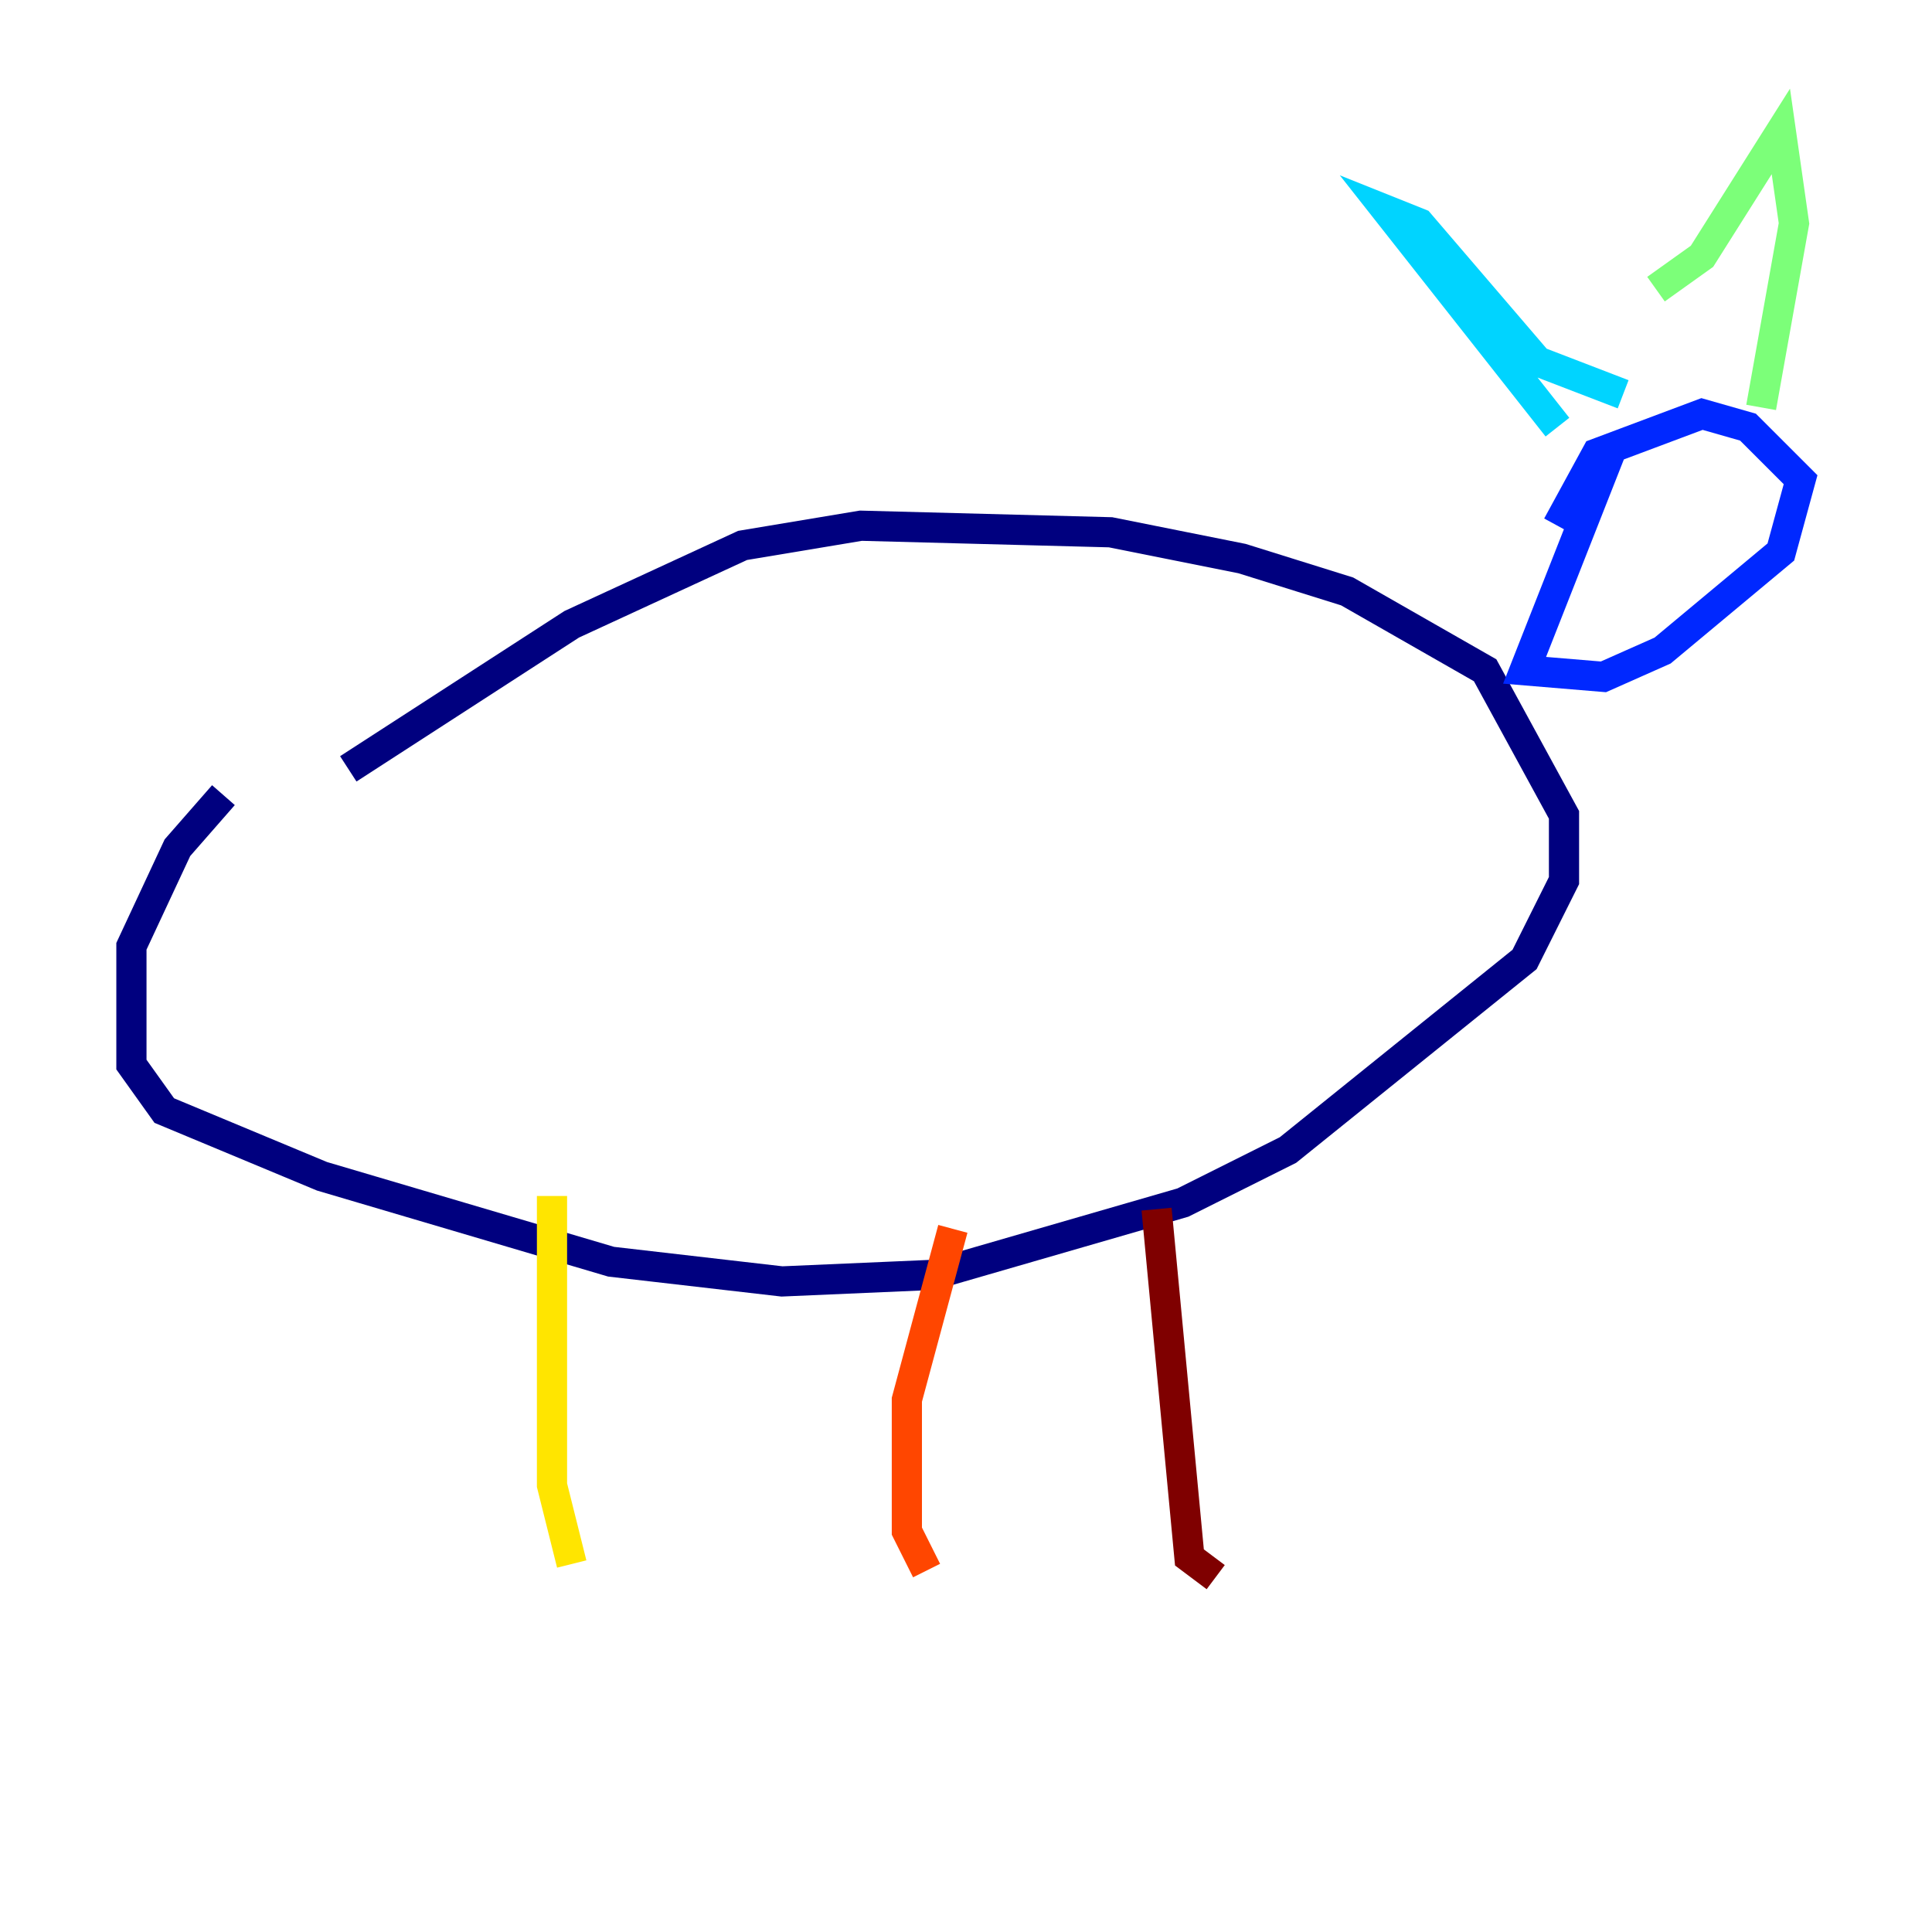 <?xml version="1.0" encoding="utf-8" ?>
<svg baseProfile="tiny" height="128" version="1.2" viewBox="0,0,128,128" width="128" xmlns="http://www.w3.org/2000/svg" xmlns:ev="http://www.w3.org/2001/xml-events" xmlns:xlink="http://www.w3.org/1999/xlink"><defs /><polyline fill="none" points="23.075,50.939 37.878,41.361 49.197,36.136 57.034,34.83 73.578,35.265 82.286,37.007 89.252,39.184 98.395,44.408 103.619,53.986 103.619,58.34 101.007,63.565 85.333,76.191 78.367,79.674 61.823,84.463 51.809,84.898 40.49,83.592 21.333,77.932 10.884,73.578 8.707,70.531 8.707,62.694 11.755,56.163 14.803,52.68" stroke="#00007f" stroke-width="2" /><polyline fill="none" points="106.667,30.041 101.007,44.408 106.231,44.843 110.15,43.102 117.986,36.571 119.293,31.782 115.809,28.299 112.762,27.429 105.796,30.041 103.184,34.83" stroke="#0028ff" stroke-width="2" /><polyline fill="none" points="103.184,28.299 91.864,13.932 94.041,14.803 101.878,23.946 107.537,26.122" stroke="#00d4ff" stroke-width="2" /><polyline fill="none" points="109.714,19.157 112.762,16.98 117.986,8.707 118.857,14.803 116.68,26.993" stroke="#7cff79" stroke-width="2" /><polyline fill="none" points="36.571,79.238 36.571,98.395 37.878,103.619" stroke="#ffe500" stroke-width="2" /><polyline fill="none" points="63.129,81.415 60.082,92.735 60.082,101.442 61.388,104.054" stroke="#ff4600" stroke-width="2" /><polyline fill="none" points="76.626,80.109 78.803,103.184 80.544,104.49" stroke="#7f0000" stroke-width="2" /></svg>